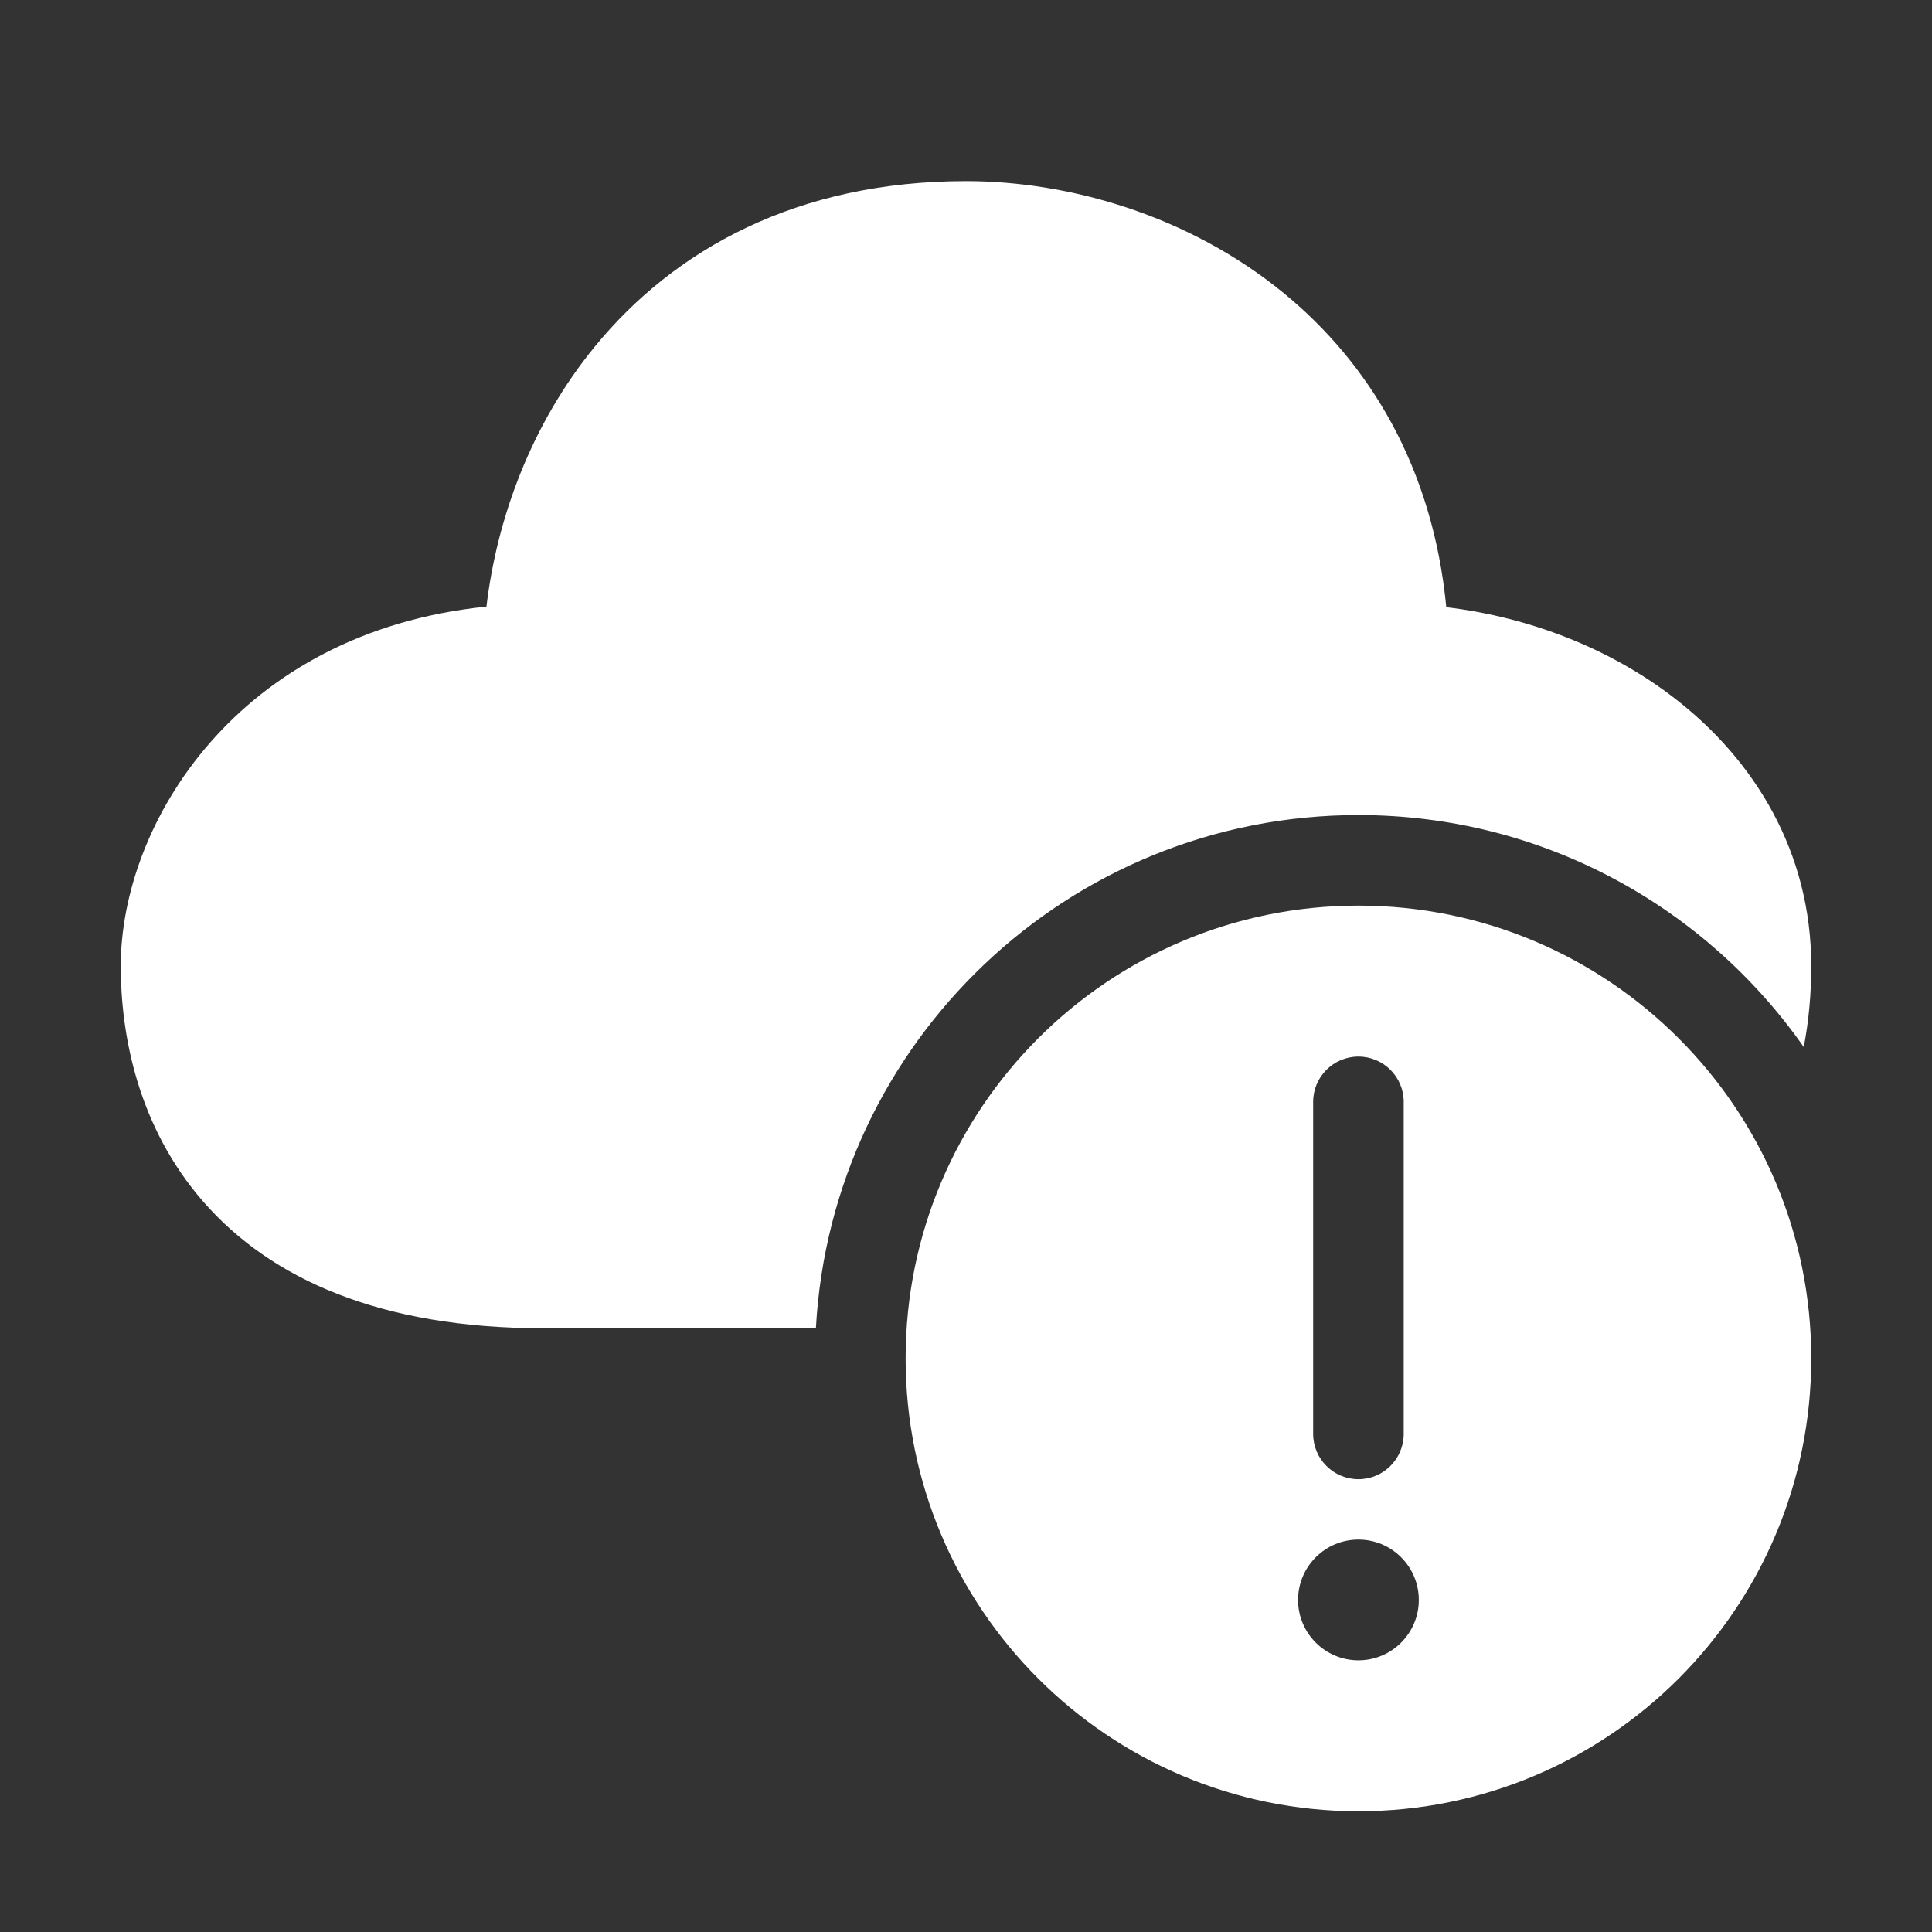 <svg width="32" height="32" viewBox="0 0 32 32" fill="none" xmlns="http://www.w3.org/2000/svg">
<rect x="0" y="0" width="32" height="32" fill="#333333" stroke="none"/>
<path d="M16 3C13.2 3 11.166 4.134 9.851 5.742C8.796 7.031 8.229 8.591 8.057 10.047C3.931 10.47 2 13.644 2 16C2 17.145 2.284 18.665 3.372 19.909C4.485 21.18 6.293 22 9 22H13.514C13.773 17.262 17.697 13.5 22.5 13.5C25.552 13.5 28.249 15.019 29.876 17.342C29.959 16.912 30 16.463 30 16C30 14.114 29.063 12.589 27.736 11.565C26.669 10.74 25.333 10.222 23.955 10.057C23.731 7.738 22.679 6.014 21.258 4.851C19.682 3.562 17.7 3 16 3ZM30 22.5C30 18.358 26.642 15 22.5 15C18.358 15 15 18.358 15 22.5C15 26.642 18.358 30 22.5 30C26.642 30 30 26.642 30 22.5ZM23.25 18.25V23.75C23.25 24.164 22.914 24.5 22.5 24.5C22.086 24.5 21.75 24.164 21.75 23.75V18.25C21.75 17.836 22.086 17.5 22.5 17.5C22.914 17.5 23.25 17.836 23.25 18.25ZM23.5 26.5C23.5 27.052 23.052 27.5 22.5 27.5C21.948 27.5 21.5 27.052 21.5 26.5C21.5 25.948 21.948 25.5 22.5 25.5C23.052 25.5 23.5 25.948 23.5 26.5Z" fill="#ffffff"/>
</svg>
